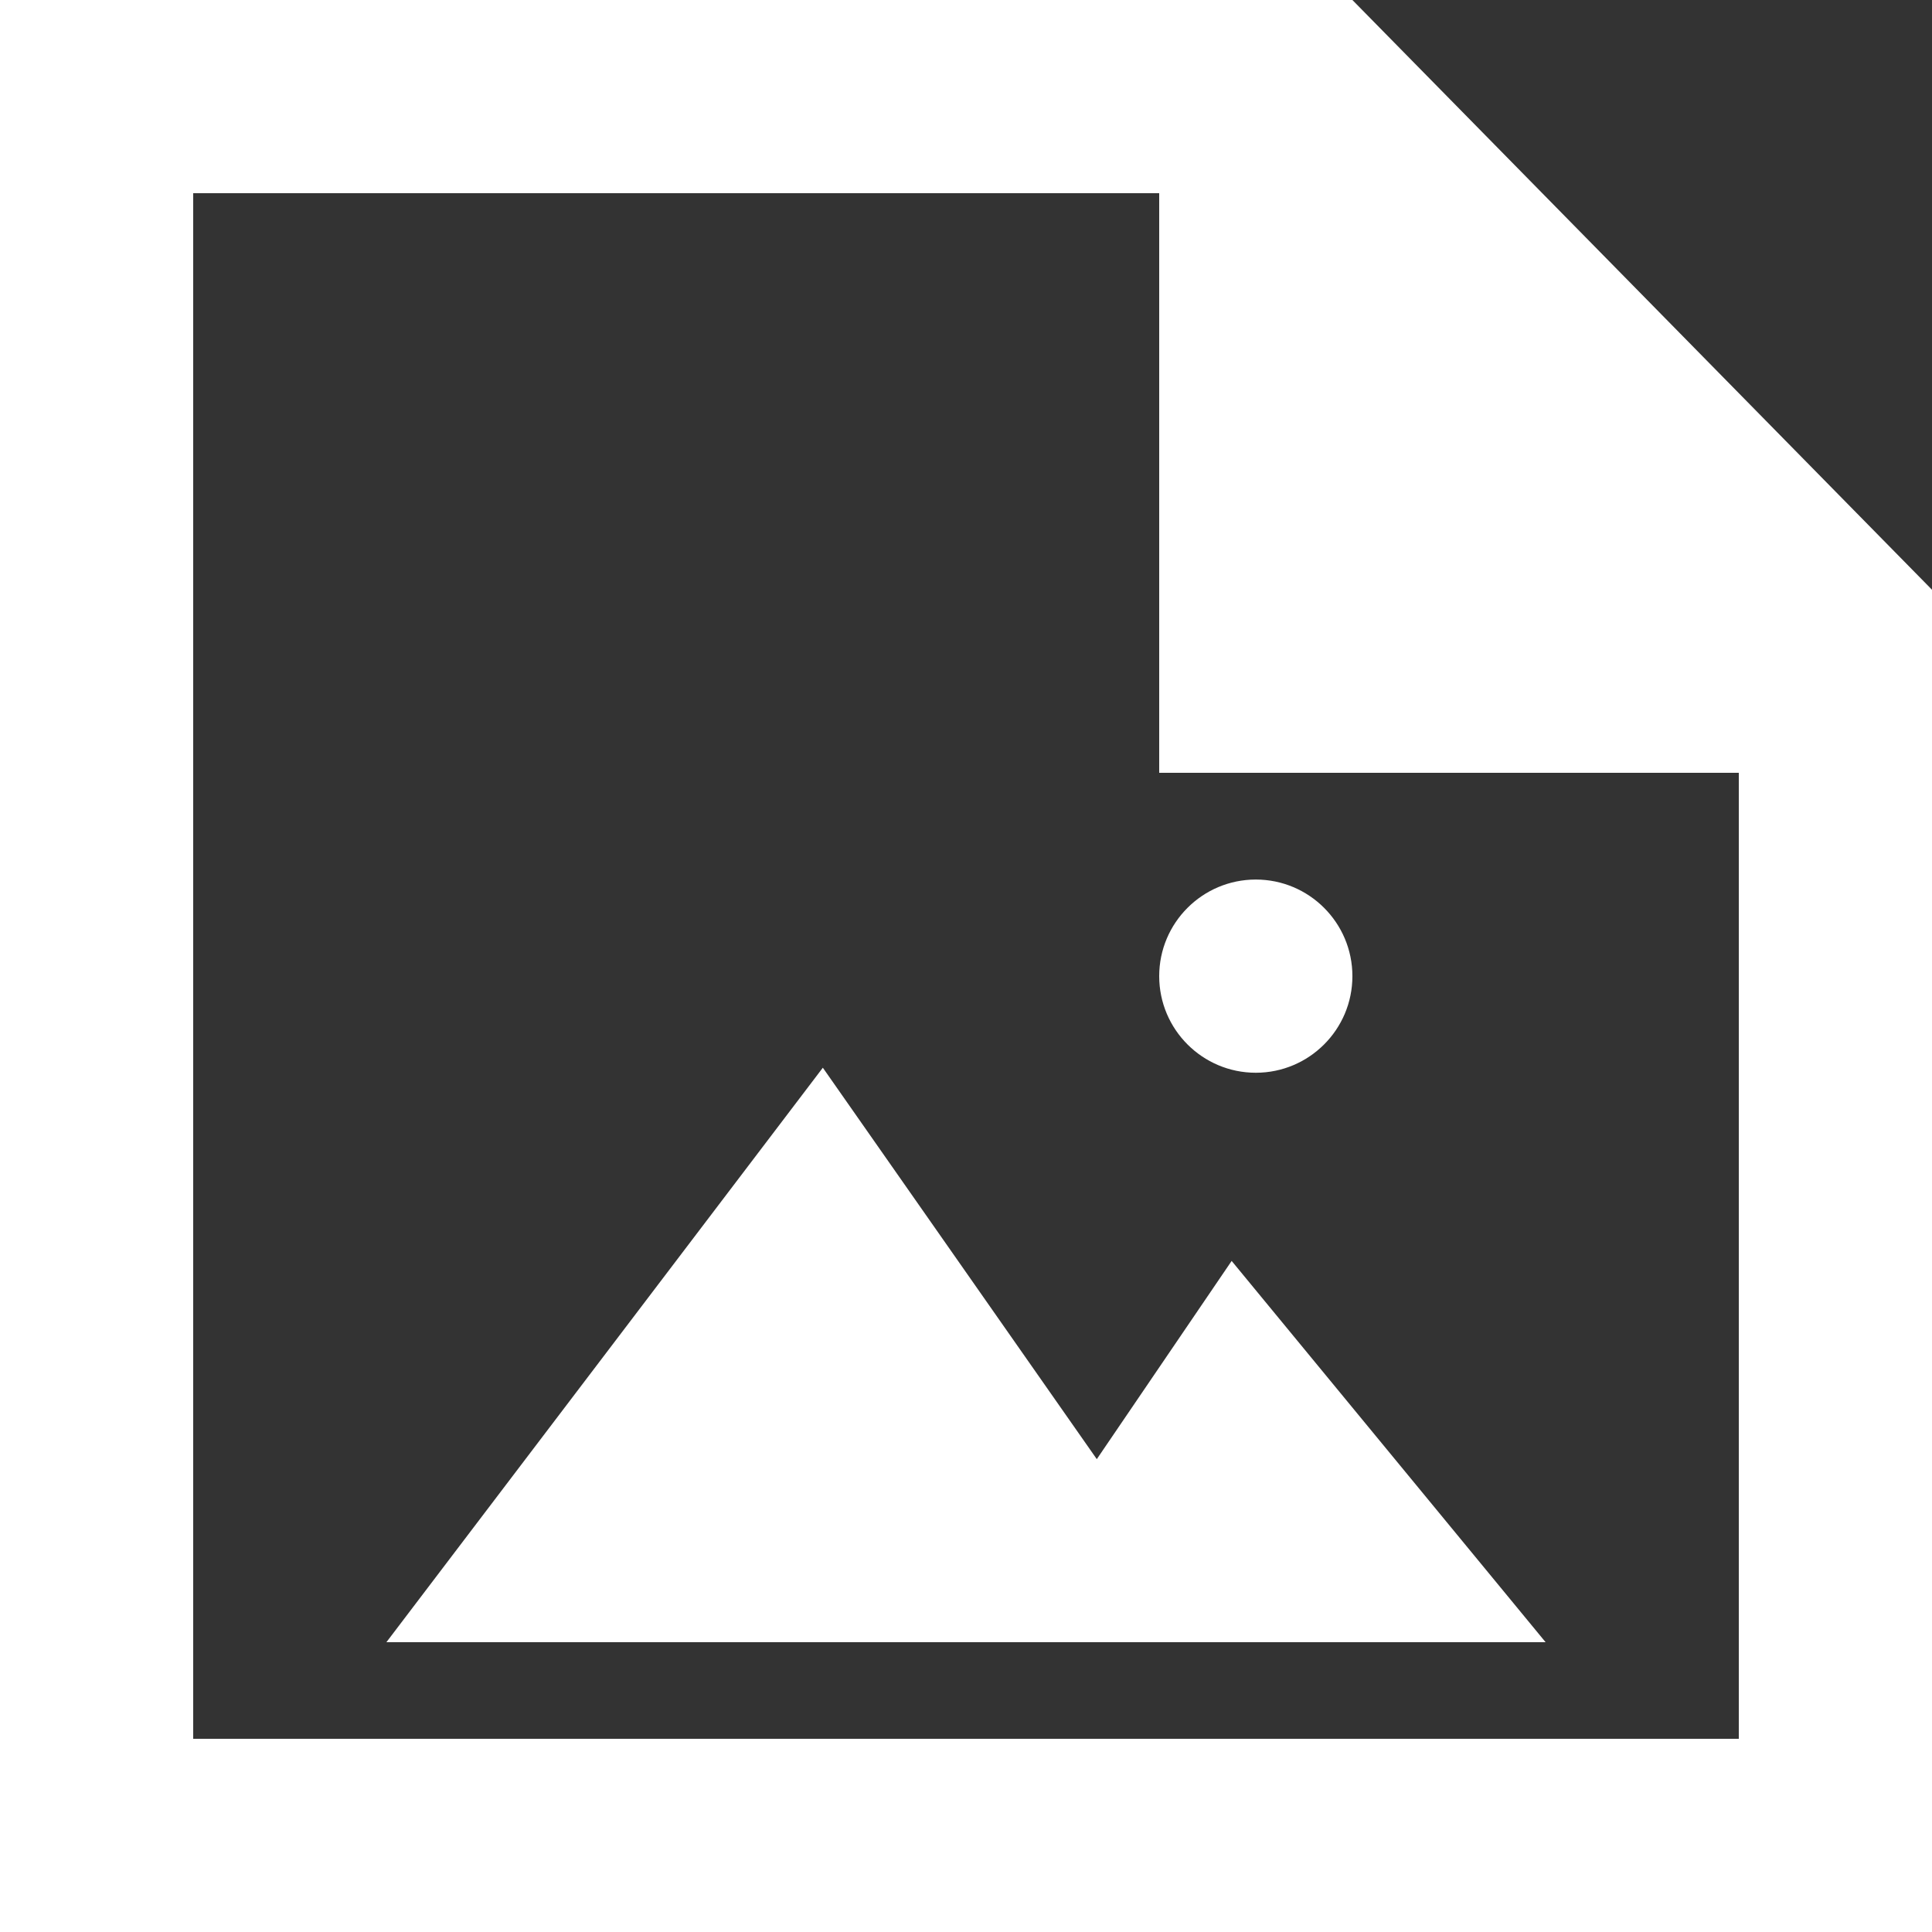 <?xml version="1.0" encoding="UTF-8" standalone="no"?>
<svg width="20px" height="20px" viewBox="0 0 20 20" version="1.1" xmlns="http://www.w3.org/2000/svg" xmlns:xlink="http://www.w3.org/1999/xlink">
    <rect x="0" y="0" width="20" height="20" fill="#333333" stroke="none"/>
    <!-- Generator: Sketch 3.8.1 (29687) - http://www.bohemiancoding.com/sketch -->
    <title>file_image [#1687]</title>
    <desc>Created with Sketch.</desc>
    <defs></defs>
    <g id="Page-1" stroke="none" stroke-width="1" fill="none" fill-rule="evenodd">
        <g id="Dribbble-Dark-Preview" transform="translate(-220, -1559)" fill="#FFFFFF">
            <g id="icons" transform="translate(56, 160)">
                <path d="M176,1409.105 C176,1408.553 176.448,1408.105 177,1408.105 C177.552,1408.105 178,1408.553 178,1409.105 C178,1409.657 177.552,1410.105 177,1410.105 C176.448,1410.105 176,1409.657 176,1409.105 L176,1409.105 Z M176.75,1412.053 L180,1416 L168,1416 L172.518,1410.053 L175.354,1414.105 L176.75,1412.053 Z M182,1417 L166,1417 L166,1401 L176,1401 L176,1407 L182,1407 L182,1417 Z M178,1399 L164,1399 L164,1419 L166,1419 L182,1419 L184,1419 L184,1405.105 L178,1399 Z" id="file_image-[#1687]"></path>
            </g>
        </g>
    </g>
</svg>